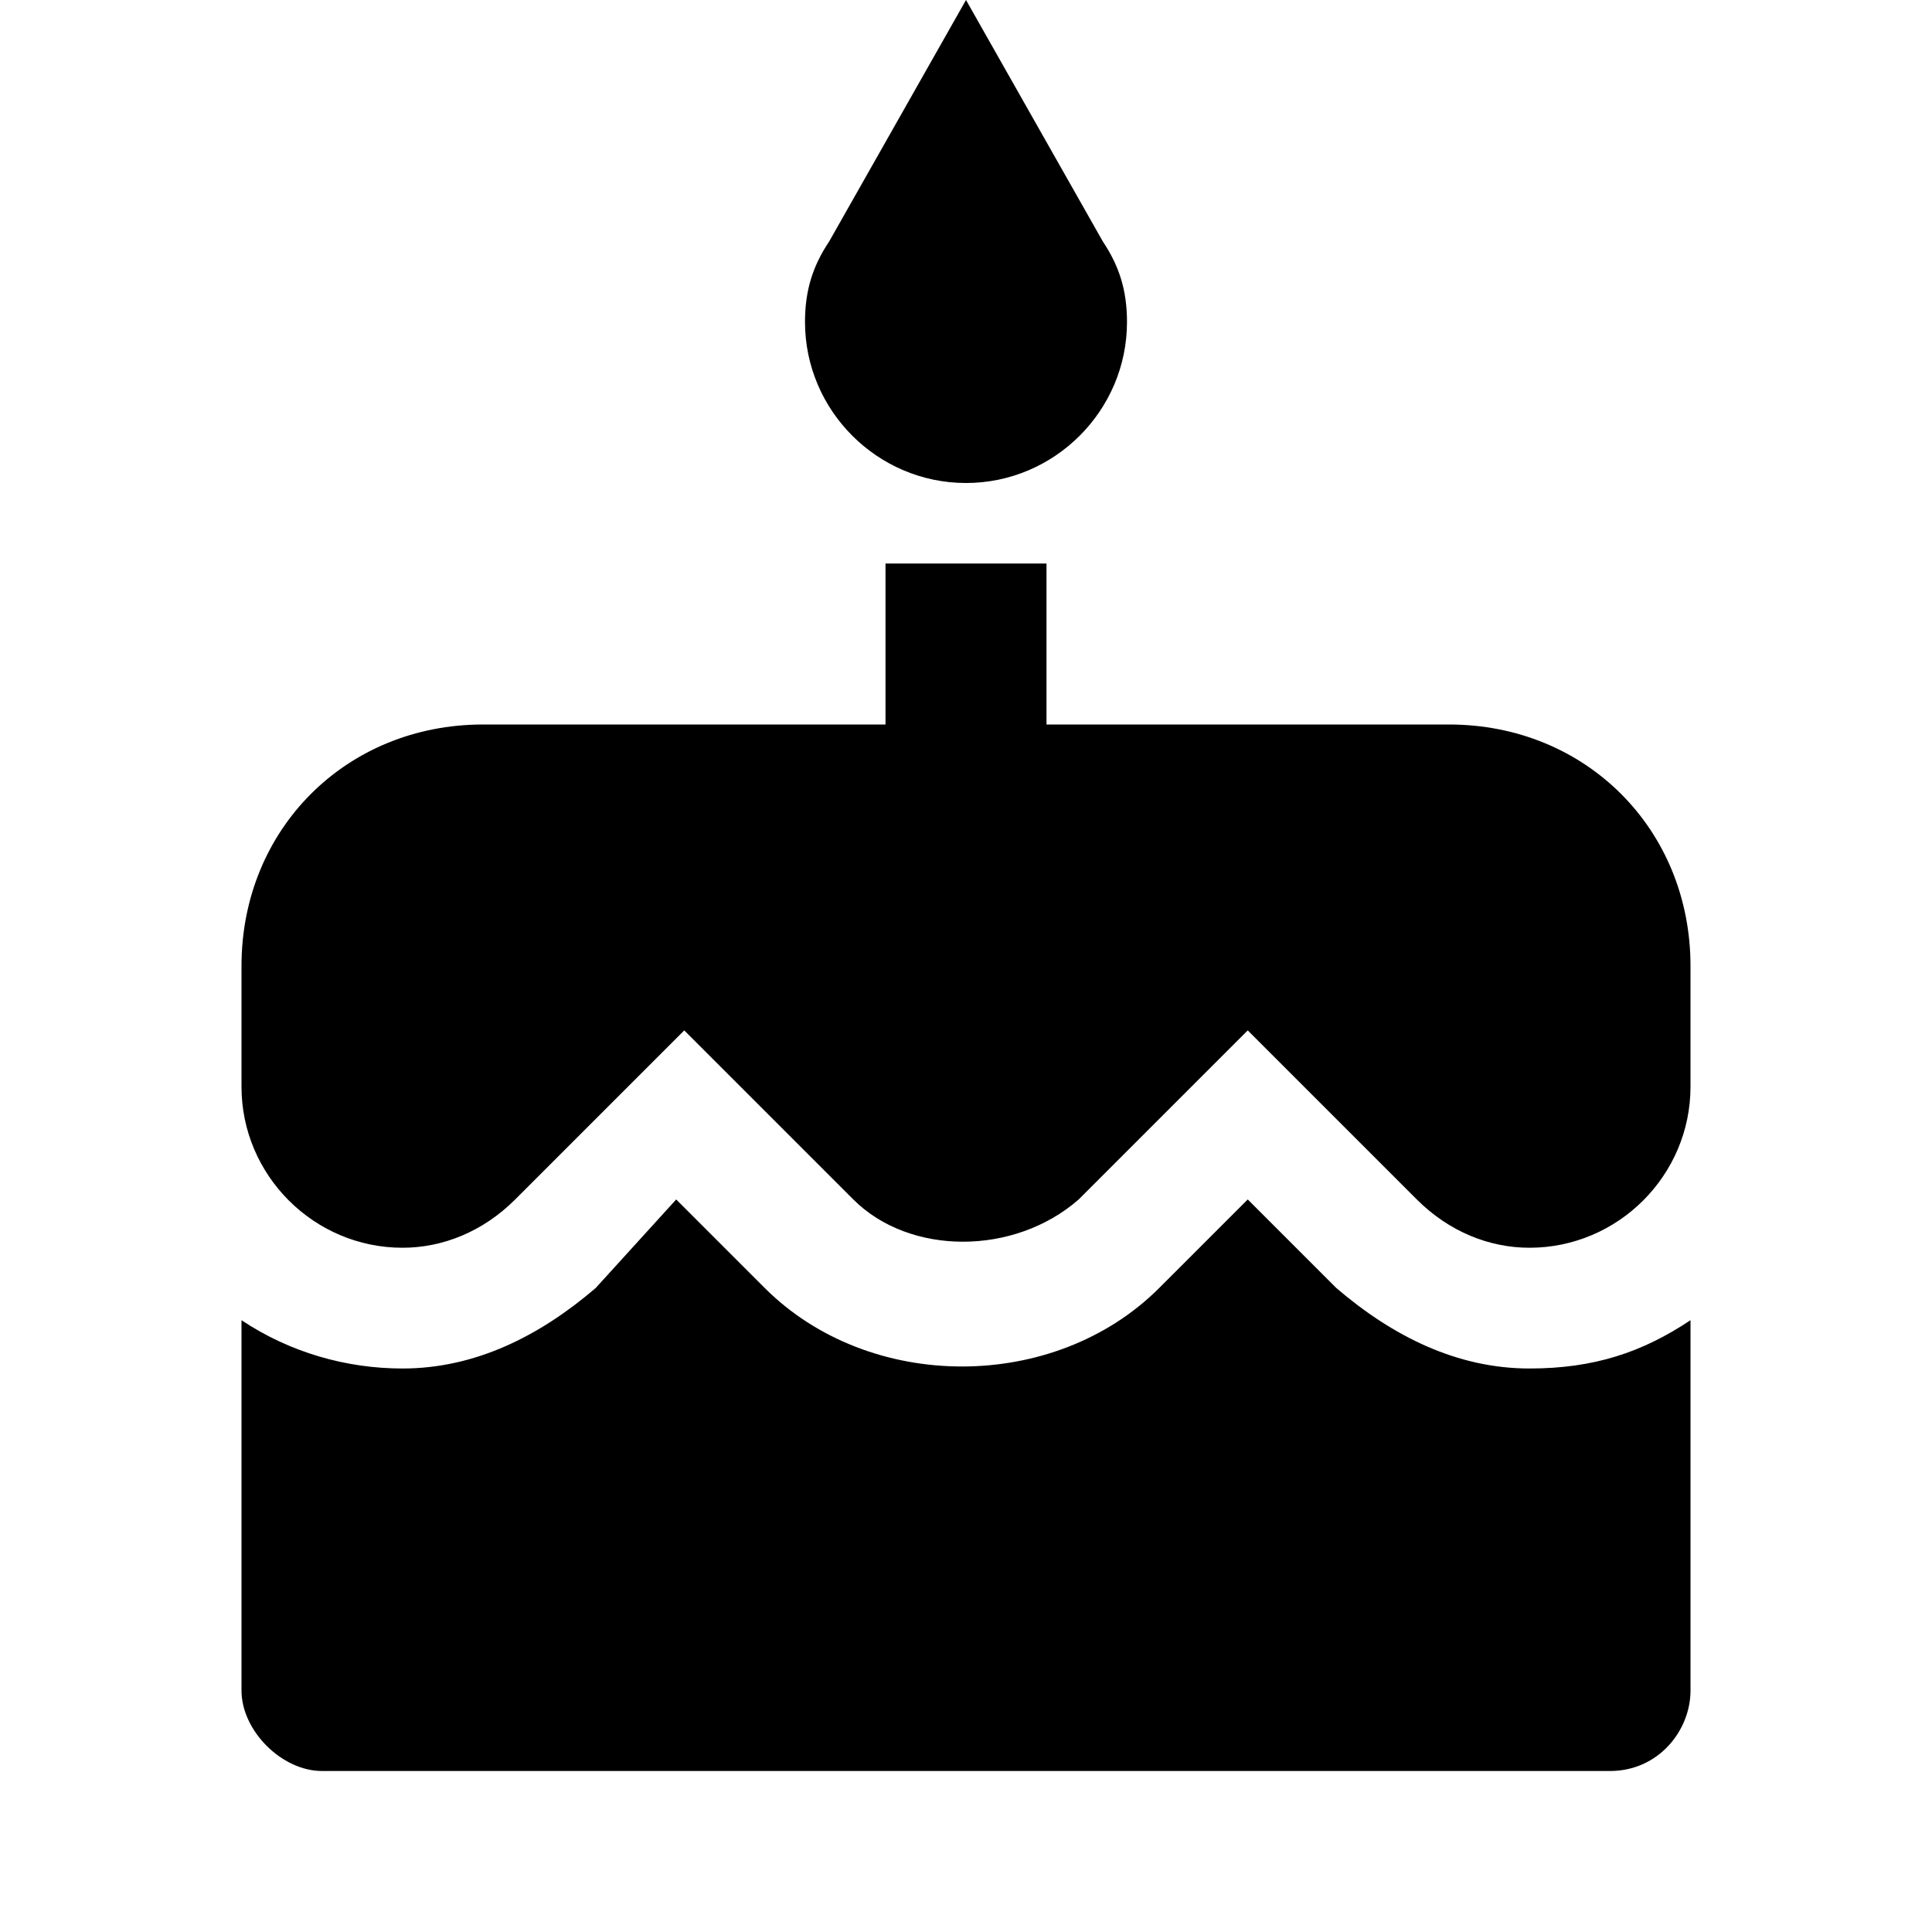 <?xml version="1.0" encoding="utf-8"?>
<!-- Generator: Adobe Illustrator 19.2.1, SVG Export Plug-In . SVG Version: 6.00 Build 0)  -->
<svg version="1.1" id="Layer_1" xmlns="http://www.w3.org/2000/svg" xmlns:xlink="http://www.w3.org/1999/xlink" x="0px" y="0px"
	 viewBox="0 0 24 24" style="enable-background:new 0 0 24 24;" xml:space="preserve">
<path d="M12,6c1.1,0,2-0.9,2-2c0-0.4-0.1-0.7-0.3-1L12,0l-1.7,3C10.1,3.3,10,3.6,10,4C10,5.1,10.9,6,12,6z M16.6,16l-1.1-1.1
	L14.4,16c-1.3,1.3-3.6,1.3-4.9,0l-1.1-1.1L7.4,16c-0.7,0.6-1.5,1-2.4,1c-0.7,0-1.4-0.2-2-0.6V21c0,0.5,0.5,1,1,1h16c0.6,0,1-0.5,1-1
	v-4.6c-0.6,0.4-1.2,0.6-2,0.6C18.1,17,17.3,16.6,16.6,16z M18,9h-5V7h-2v2H6c-1.7,0-3,1.3-3,3v1.5c0,1.1,0.9,2,2,2
	c0.5,0,1-0.2,1.4-0.6l2.1-2.1l2.1,2.1c0.7,0.7,2,0.7,2.8,0l2.1-2.1l2.1,2.1c0.4,0.4,0.9,0.6,1.4,0.6c1.1,0,2-0.9,2-2V12
	C21,10.3,19.7,9,18,9z"/>
</svg>
